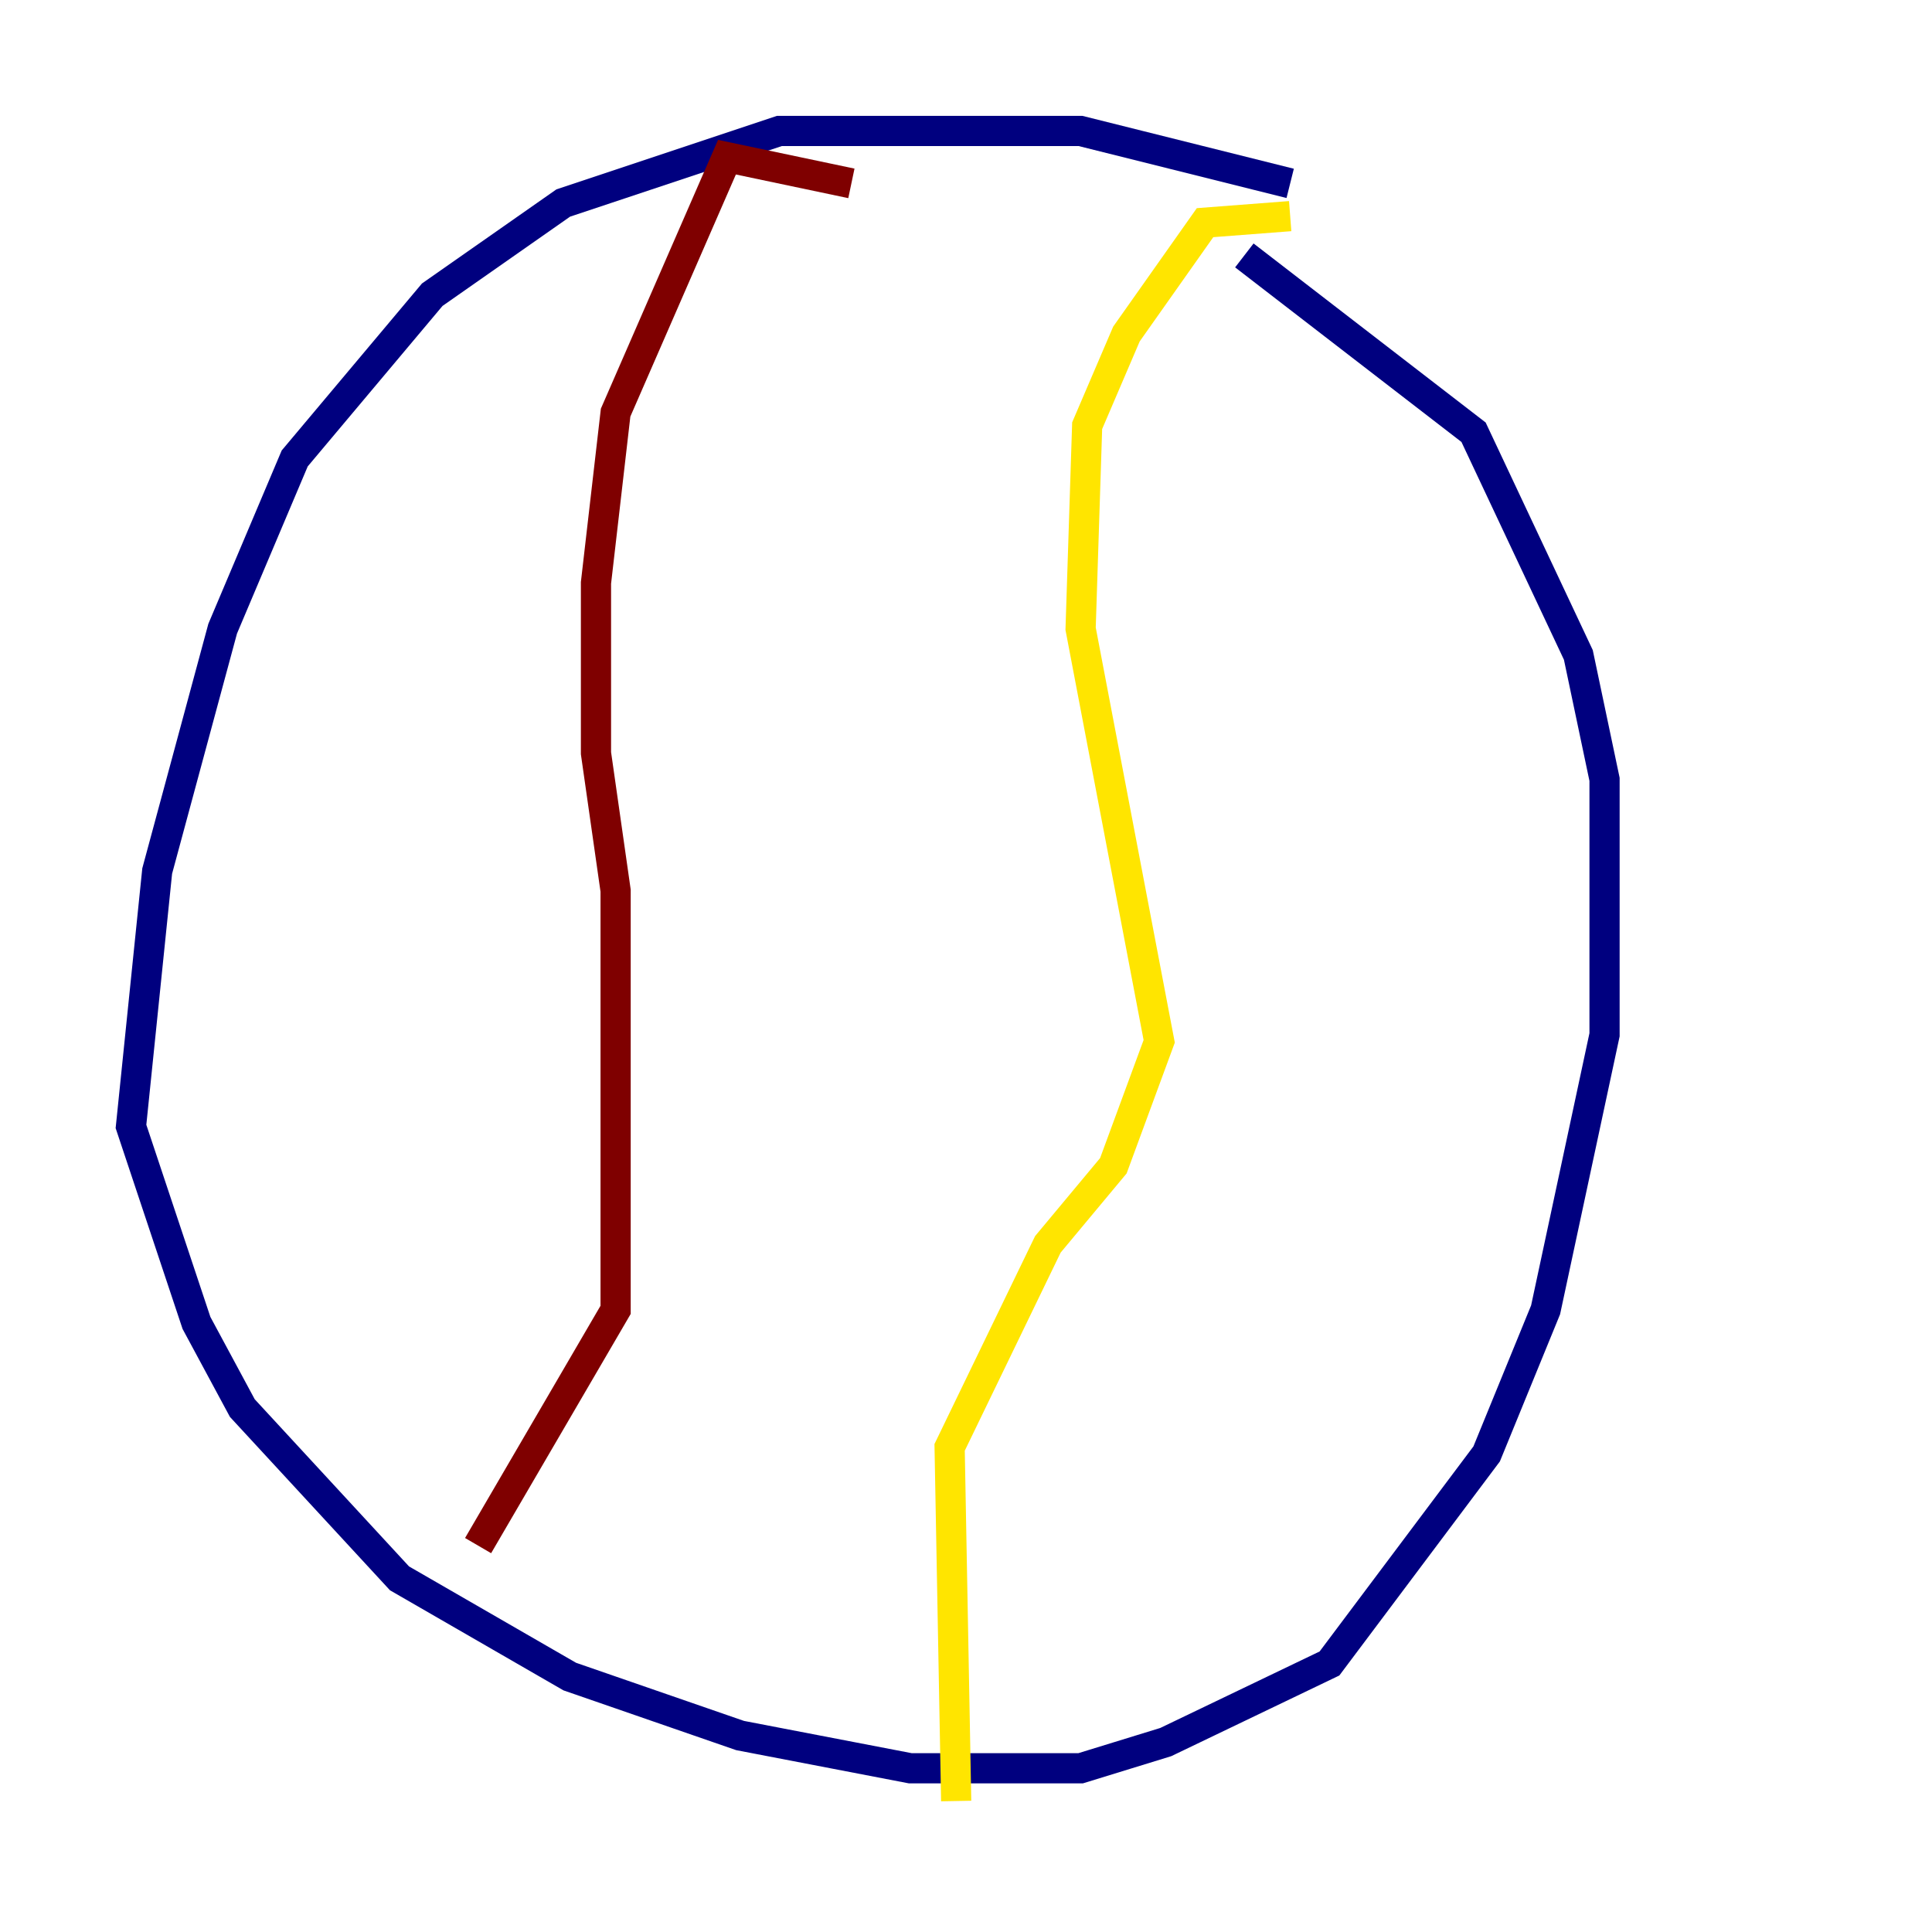<?xml version="1.0" encoding="utf-8" ?>
<svg baseProfile="tiny" height="128" version="1.2" viewBox="0,0,128,128" width="128" xmlns="http://www.w3.org/2000/svg" xmlns:ev="http://www.w3.org/2001/xml-events" xmlns:xlink="http://www.w3.org/1999/xlink"><defs /><polyline fill="none" points="85.478,12.149 71.593,8.678 51.634,8.678 37.315,13.451 28.637,19.525 19.525,30.373 14.752,41.654 10.414,57.709 8.678,74.63 13.017,87.647 16.054,93.288 26.468,104.57 37.749,111.078 49.031,114.983 60.312,117.153 71.593,117.153 77.234,115.417 88.081,110.21 98.495,96.325 102.4,86.78 106.305,68.556 106.305,51.634 104.57,43.39 97.627,28.637 82.441,16.922" stroke="#00007f" stroke-width="2" /><polyline fill="none" points="80.271,15.186 80.271,15.186" stroke="#00d4ff" stroke-width="2" /><polyline fill="none" points="85.478,14.319 79.837,14.752 74.63,22.129 72.027,28.203 71.593,41.654 76.8,68.99 73.763,77.234 69.424,82.441 62.915,95.891 63.349,119.322" stroke="#ffe500" stroke-width="2" /><polyline fill="none" points="56.407,12.149 48.163,10.414 40.786,27.336 39.485,38.617 39.485,49.898 40.786,59.01 40.786,86.78 31.675,102.4" stroke="#7f0000" stroke-width="2" /></svg>